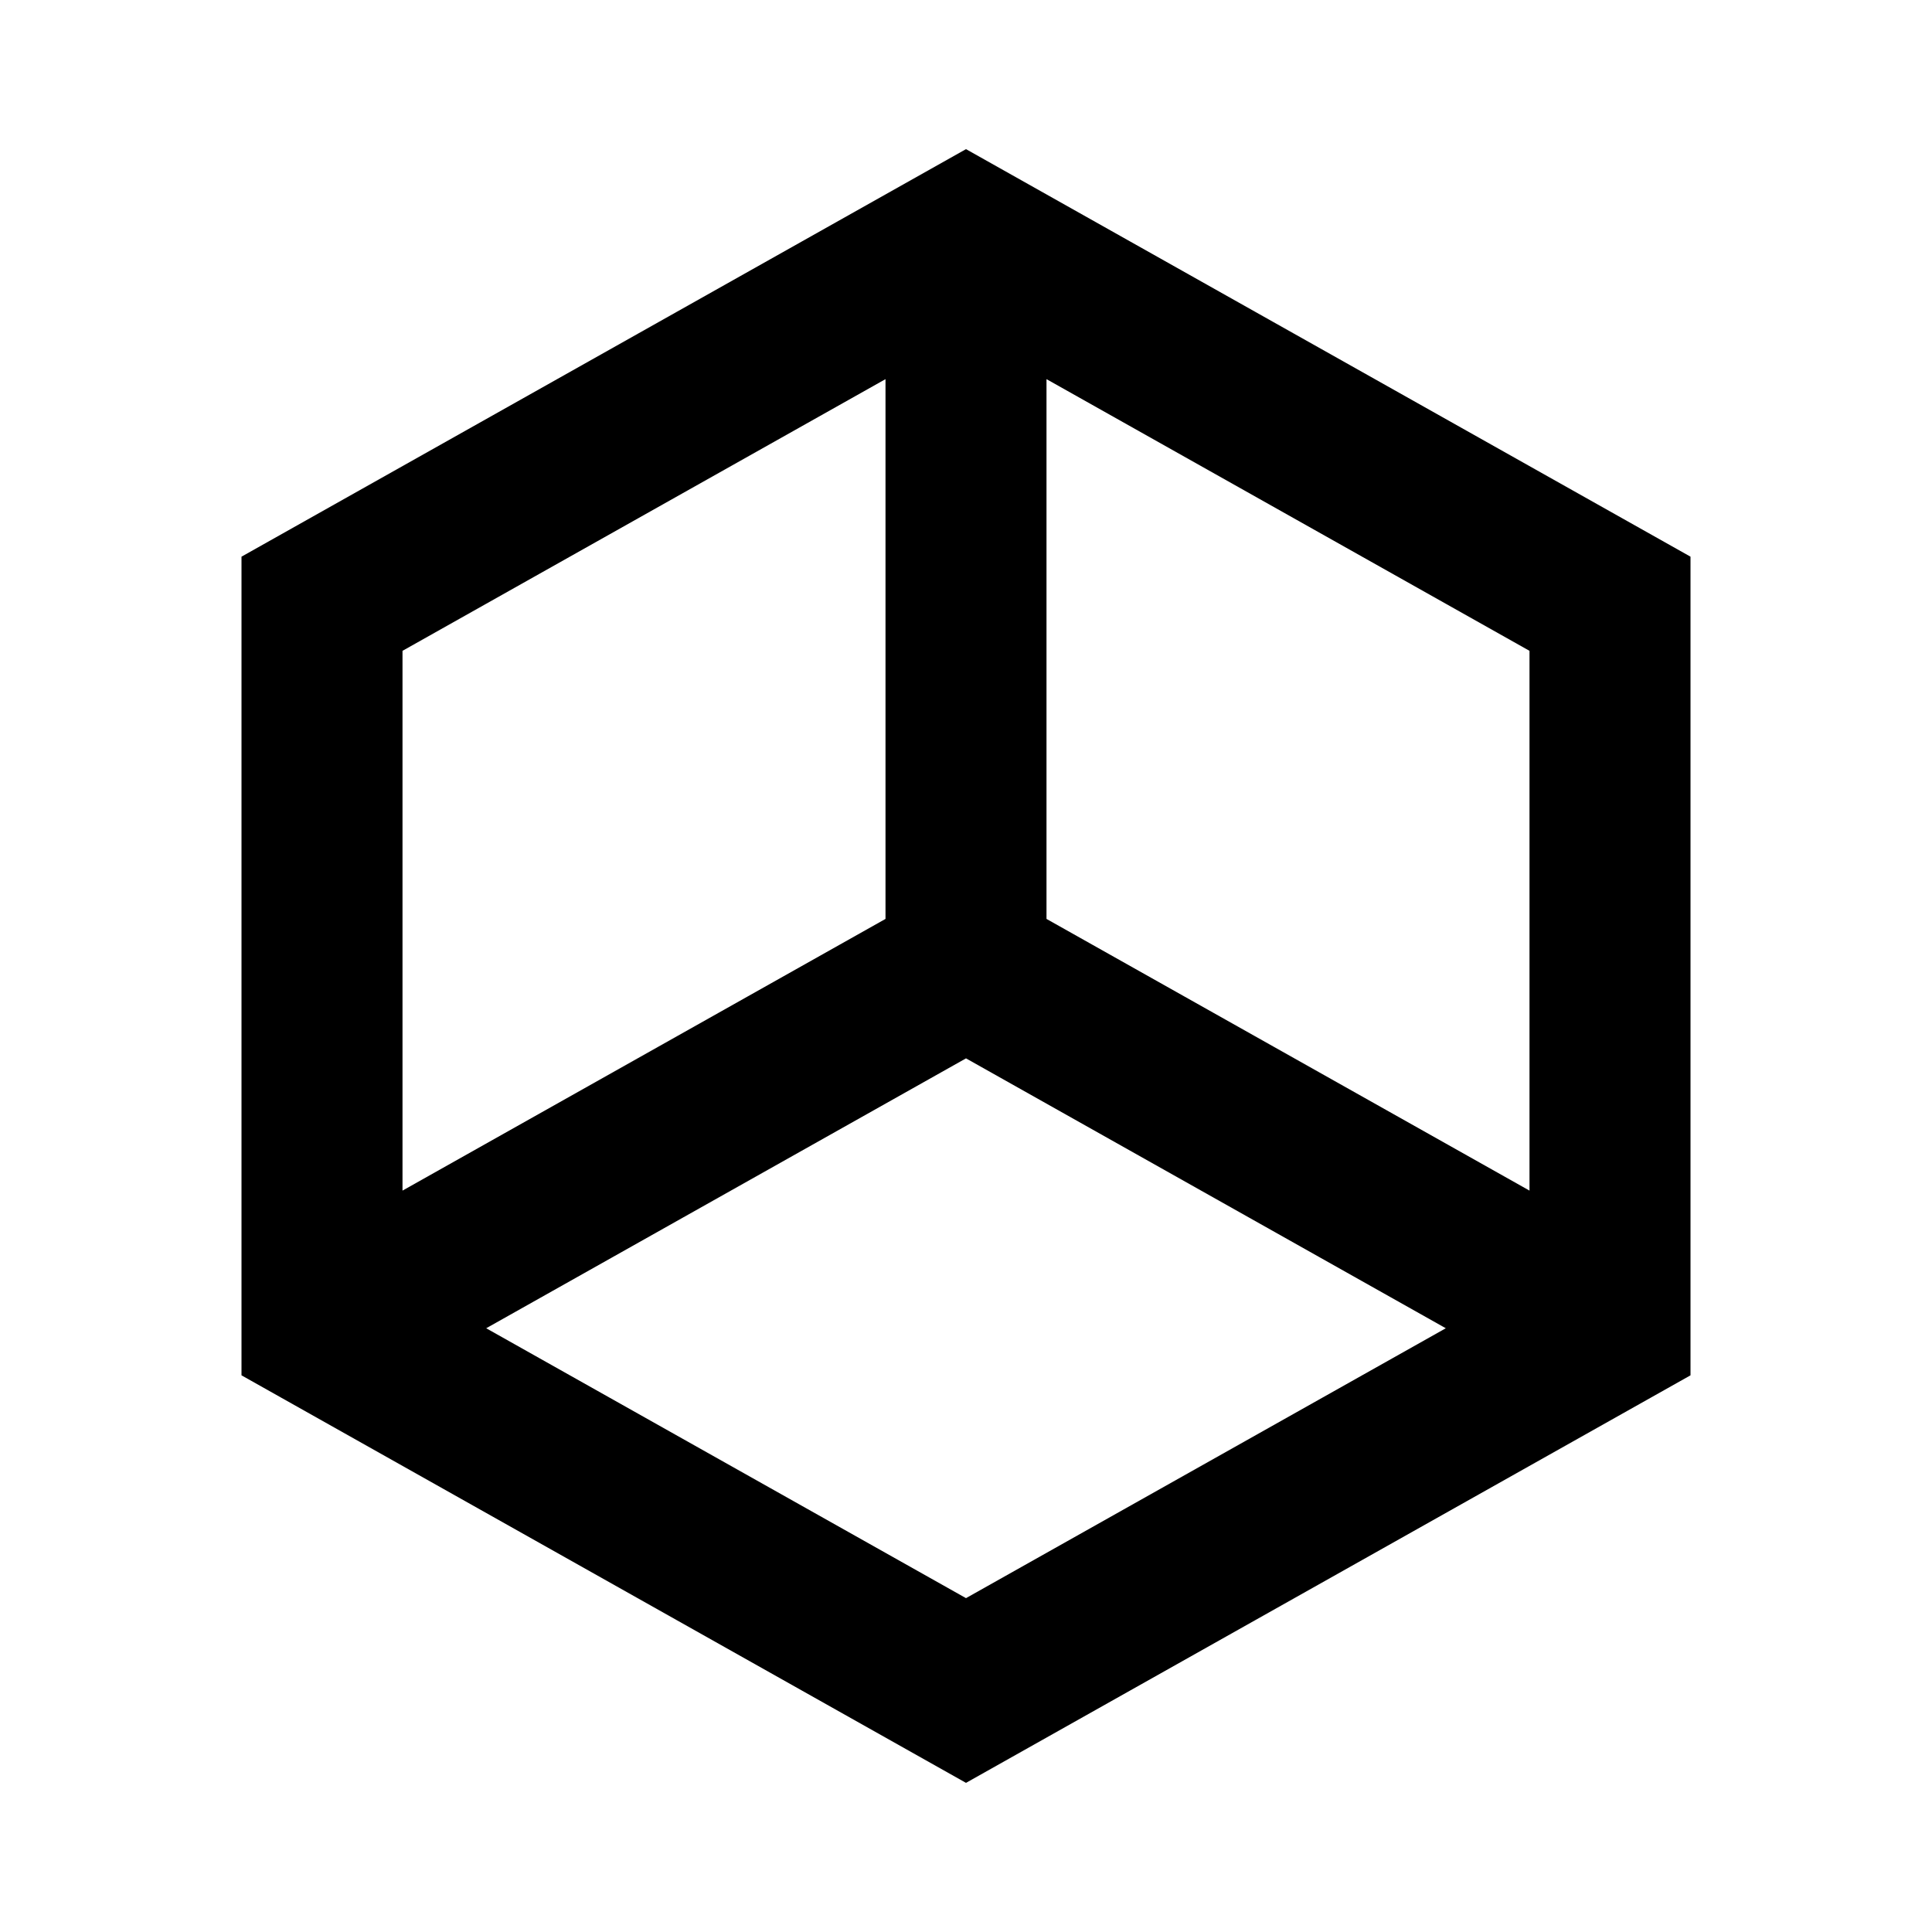 <svg width="24" height="24" viewBox="0 0 24 24" fill="none" xmlns="http://www.w3.org/2000/svg">
<path d="M12 12L12 4M12 12L4.889 16M12 12L19.111 16M12 21L4 16.5V7.5L12 3L20 7.5V16.5L12 21Z" stroke="black" stroke-width="2" stroke-linecap="square"/>
</svg>
